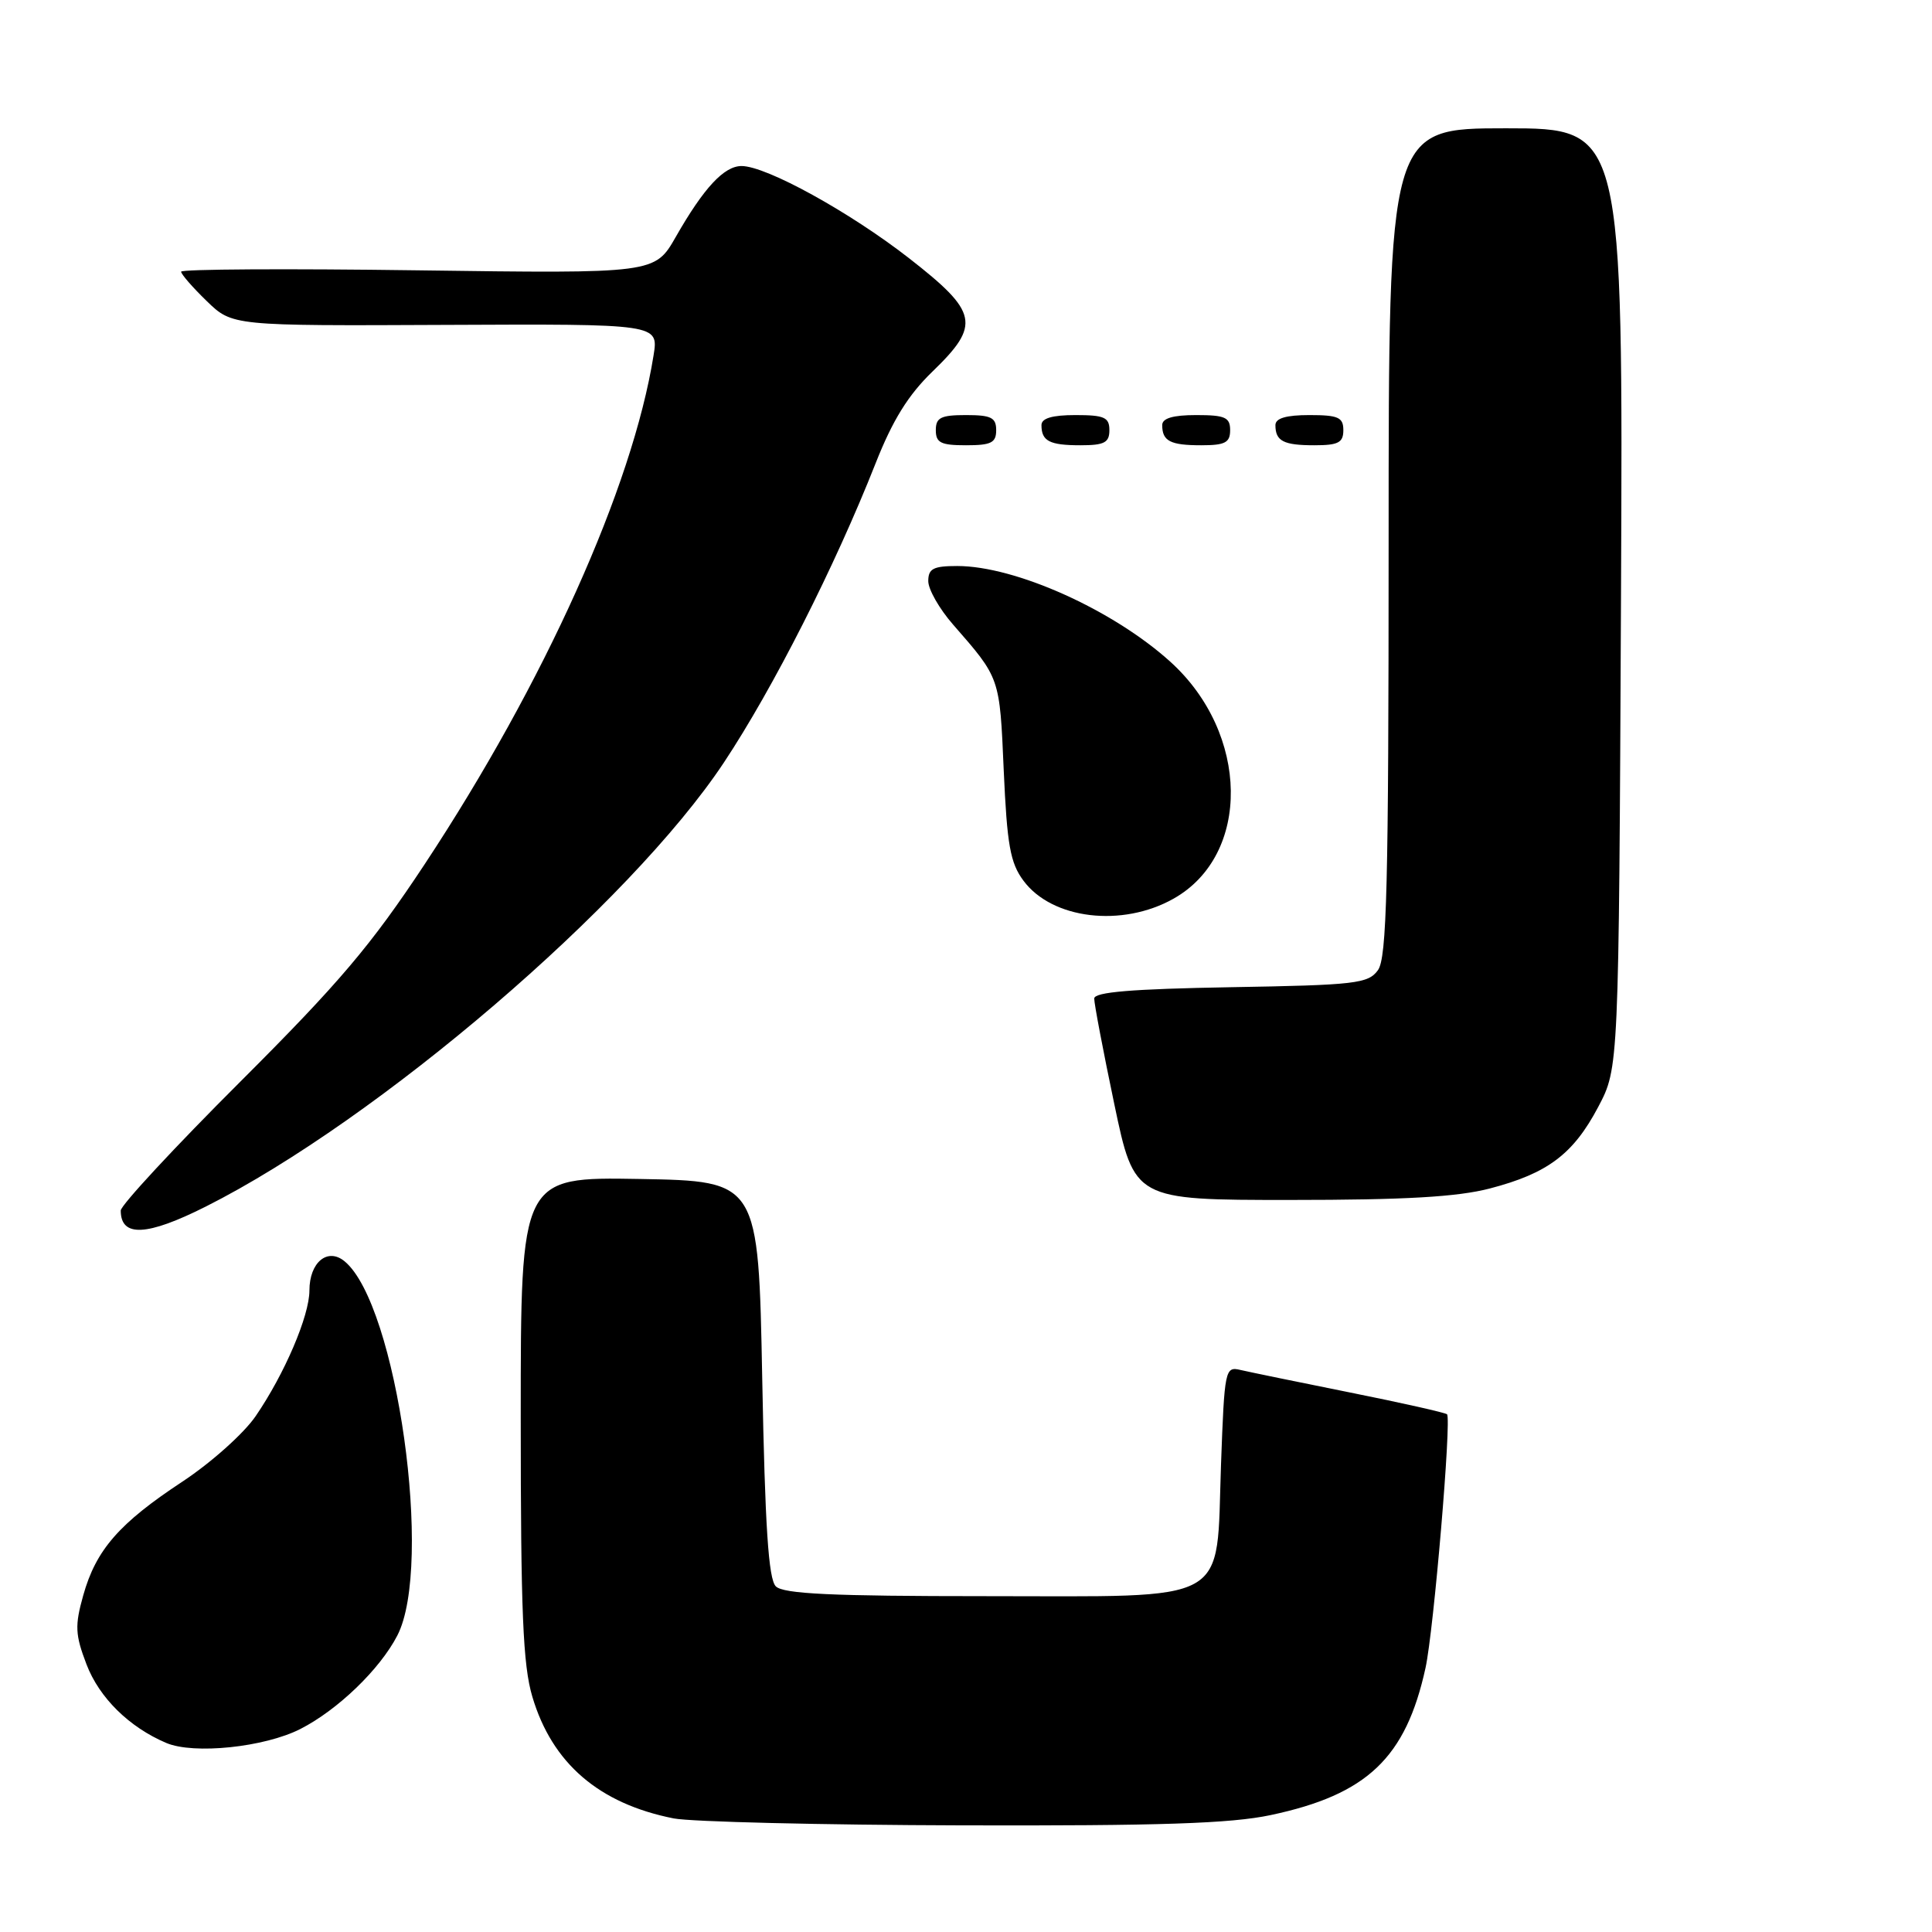<?xml version="1.0" encoding="UTF-8" standalone="no"?>
<!DOCTYPE svg PUBLIC "-//W3C//DTD SVG 1.1//EN" "http://www.w3.org/Graphics/SVG/1.1/DTD/svg11.dtd" >
<svg xmlns="http://www.w3.org/2000/svg" xmlns:xlink="http://www.w3.org/1999/xlink" version="1.1" viewBox="0 0 256 256">
 <g >
 <path fill="currentColor"
d=" M 168.36 240.51 C 181.15 237.80 186.28 232.93 188.89 221.00 C 189.98 216.02 192.35 188.02 191.74 187.40 C 191.52 187.19 185.76 185.89 178.92 184.52 C 172.09 183.15 165.55 181.80 164.38 181.53 C 162.33 181.04 162.25 181.40 161.79 194.08 C 161.12 212.85 163.54 211.50 130.52 211.50 C 110.20 211.50 103.80 211.20 102.80 210.20 C 101.83 209.23 101.37 202.32 101.00 182.70 C 100.50 156.50 100.50 156.50 84.75 156.22 C 69.00 155.95 69.00 155.95 69.00 187.79 C 69.00 213.58 69.29 220.63 70.54 224.83 C 73.16 233.65 79.37 238.99 89.27 240.95 C 91.60 241.40 108.80 241.82 127.50 241.87 C 153.72 241.94 163.07 241.63 168.36 240.51 Z  M 39.80 229.10 C 44.74 226.58 50.32 221.21 52.64 216.73 C 57.46 207.46 52.59 172.84 45.66 167.13 C 43.41 165.27 41.00 167.26 41.00 171.00 C 41.00 174.35 37.71 182.05 33.88 187.64 C 32.33 189.92 27.96 193.82 24.19 196.31 C 15.79 201.84 12.72 205.36 11.03 211.39 C 9.90 215.42 9.96 216.60 11.46 220.53 C 13.15 224.96 17.11 228.86 22.03 230.95 C 25.68 232.50 35.05 231.52 39.80 229.10 Z  M 27.28 159.87 C 50.14 148.36 83.46 119.81 95.92 101.04 C 102.44 91.21 110.62 75.08 116.01 61.42 C 118.28 55.66 120.35 52.33 123.57 49.22 C 129.97 43.03 129.63 41.37 120.46 34.22 C 112.59 28.09 101.54 22.00 98.26 22.00 C 95.94 22.00 93.25 24.90 89.55 31.38 C 86.77 36.25 86.77 36.25 55.38 35.82 C 38.12 35.58 24.00 35.66 24.00 36.00 C 24.00 36.33 25.53 38.09 27.39 39.89 C 30.78 43.18 30.78 43.18 59.02 43.05 C 87.27 42.92 87.27 42.92 86.60 47.09 C 83.81 64.55 72.15 90.47 56.28 114.50 C 49.17 125.26 44.96 130.23 31.85 143.32 C 23.13 152.02 16.00 159.71 16.00 160.40 C 16.00 163.97 19.45 163.81 27.28 159.87 Z  M 197.41 157.48 C 205.08 155.48 208.47 152.93 211.78 146.66 C 214.50 141.50 214.50 141.50 214.79 79.25 C 215.07 17.00 215.07 17.00 199.54 17.00 C 184.00 17.00 184.00 17.00 184.00 71.81 C 184.00 117.53 183.76 126.94 182.58 128.56 C 181.29 130.33 179.63 130.53 163.08 130.81 C 149.98 131.04 145.00 131.45 144.99 132.31 C 144.98 132.97 146.17 139.24 147.64 146.25 C 150.31 159.00 150.31 159.00 170.95 159.00 C 186.18 159.00 193.11 158.60 197.41 157.48 Z  M 155.50 119.08 C 165.80 113.28 165.58 97.18 155.07 87.68 C 147.46 80.80 134.54 75.00 126.84 75.00 C 123.67 75.00 123.00 75.35 123.00 77.00 C 123.00 78.10 124.47 80.68 126.28 82.75 C 132.54 89.92 132.46 89.68 133.00 102.09 C 133.44 111.96 133.86 114.34 135.61 116.69 C 139.40 121.81 148.68 122.92 155.50 119.08 Z  M 132.00 57.00 C 132.00 55.33 131.33 55.00 128.00 55.00 C 124.67 55.00 124.00 55.33 124.00 57.00 C 124.00 58.67 124.67 59.00 128.00 59.00 C 131.33 59.00 132.00 58.67 132.00 57.00 Z  M 147.00 57.00 C 147.00 55.30 146.33 55.00 142.50 55.00 C 139.42 55.00 138.00 55.42 138.00 56.33 C 138.00 58.45 139.07 59.00 143.17 59.00 C 146.33 59.00 147.00 58.65 147.00 57.00 Z  M 163.00 57.00 C 163.00 55.30 162.33 55.00 158.50 55.00 C 155.42 55.00 154.00 55.42 154.00 56.33 C 154.00 58.45 155.07 59.00 159.17 59.00 C 162.33 59.00 163.00 58.65 163.00 57.00 Z  M 178.00 57.00 C 178.00 55.30 177.33 55.00 173.50 55.00 C 170.42 55.00 169.00 55.42 169.00 56.33 C 169.00 58.45 170.07 59.00 174.17 59.00 C 177.33 59.00 178.00 58.65 178.00 57.00 Z "/>
</g>
</svg>